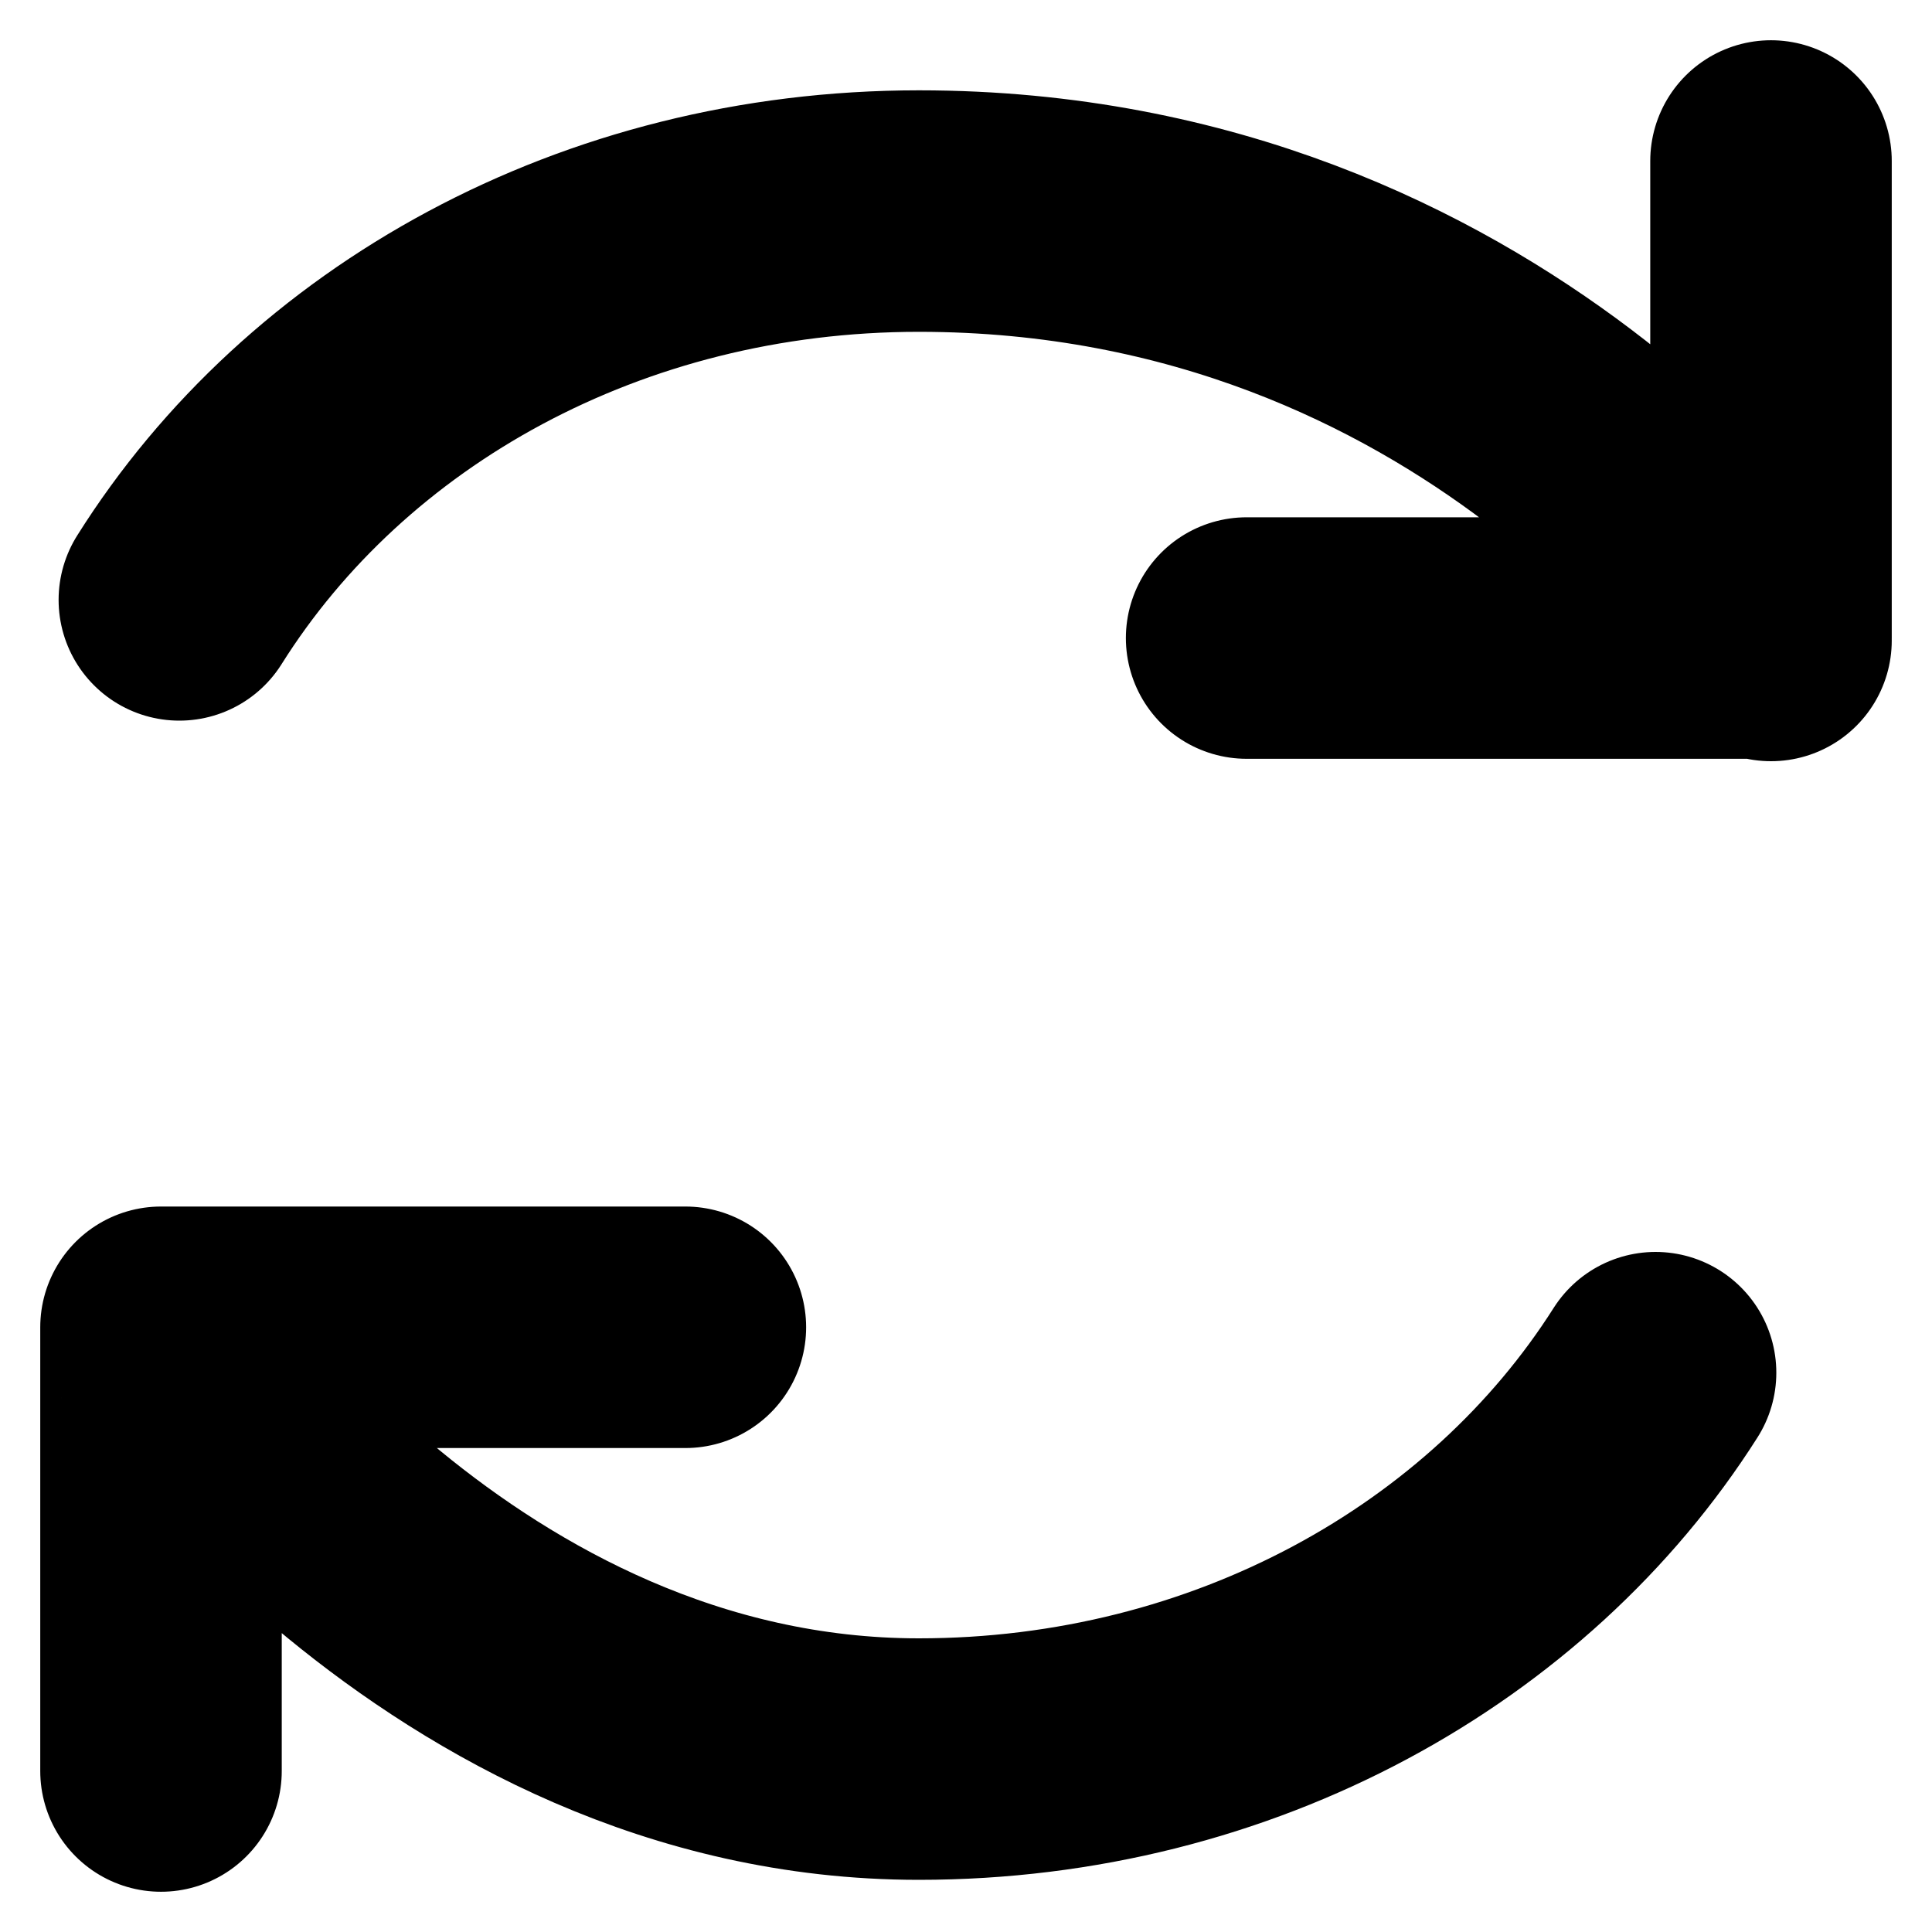 <svg width="12" height="12" viewBox="0 0 12 12" fill="none" xmlns="http://www.w3.org/2000/svg">
<path d="M10.283 8.526C9.371 9.963 7.661 10.926 5.707 10.926C2.792 10.926 1 8.259 1 8.259M1.114 3.726C2.026 2.274 3.736 1.311 5.707 1.311C9.241 1.311 11 3.978 11 3.978M11 1V3.963H7.743M4.257 8.244H1V11" stroke="currentColor" stroke-width="1.5" stroke-linecap="round" stroke-linejoin="round"/>
</svg>
